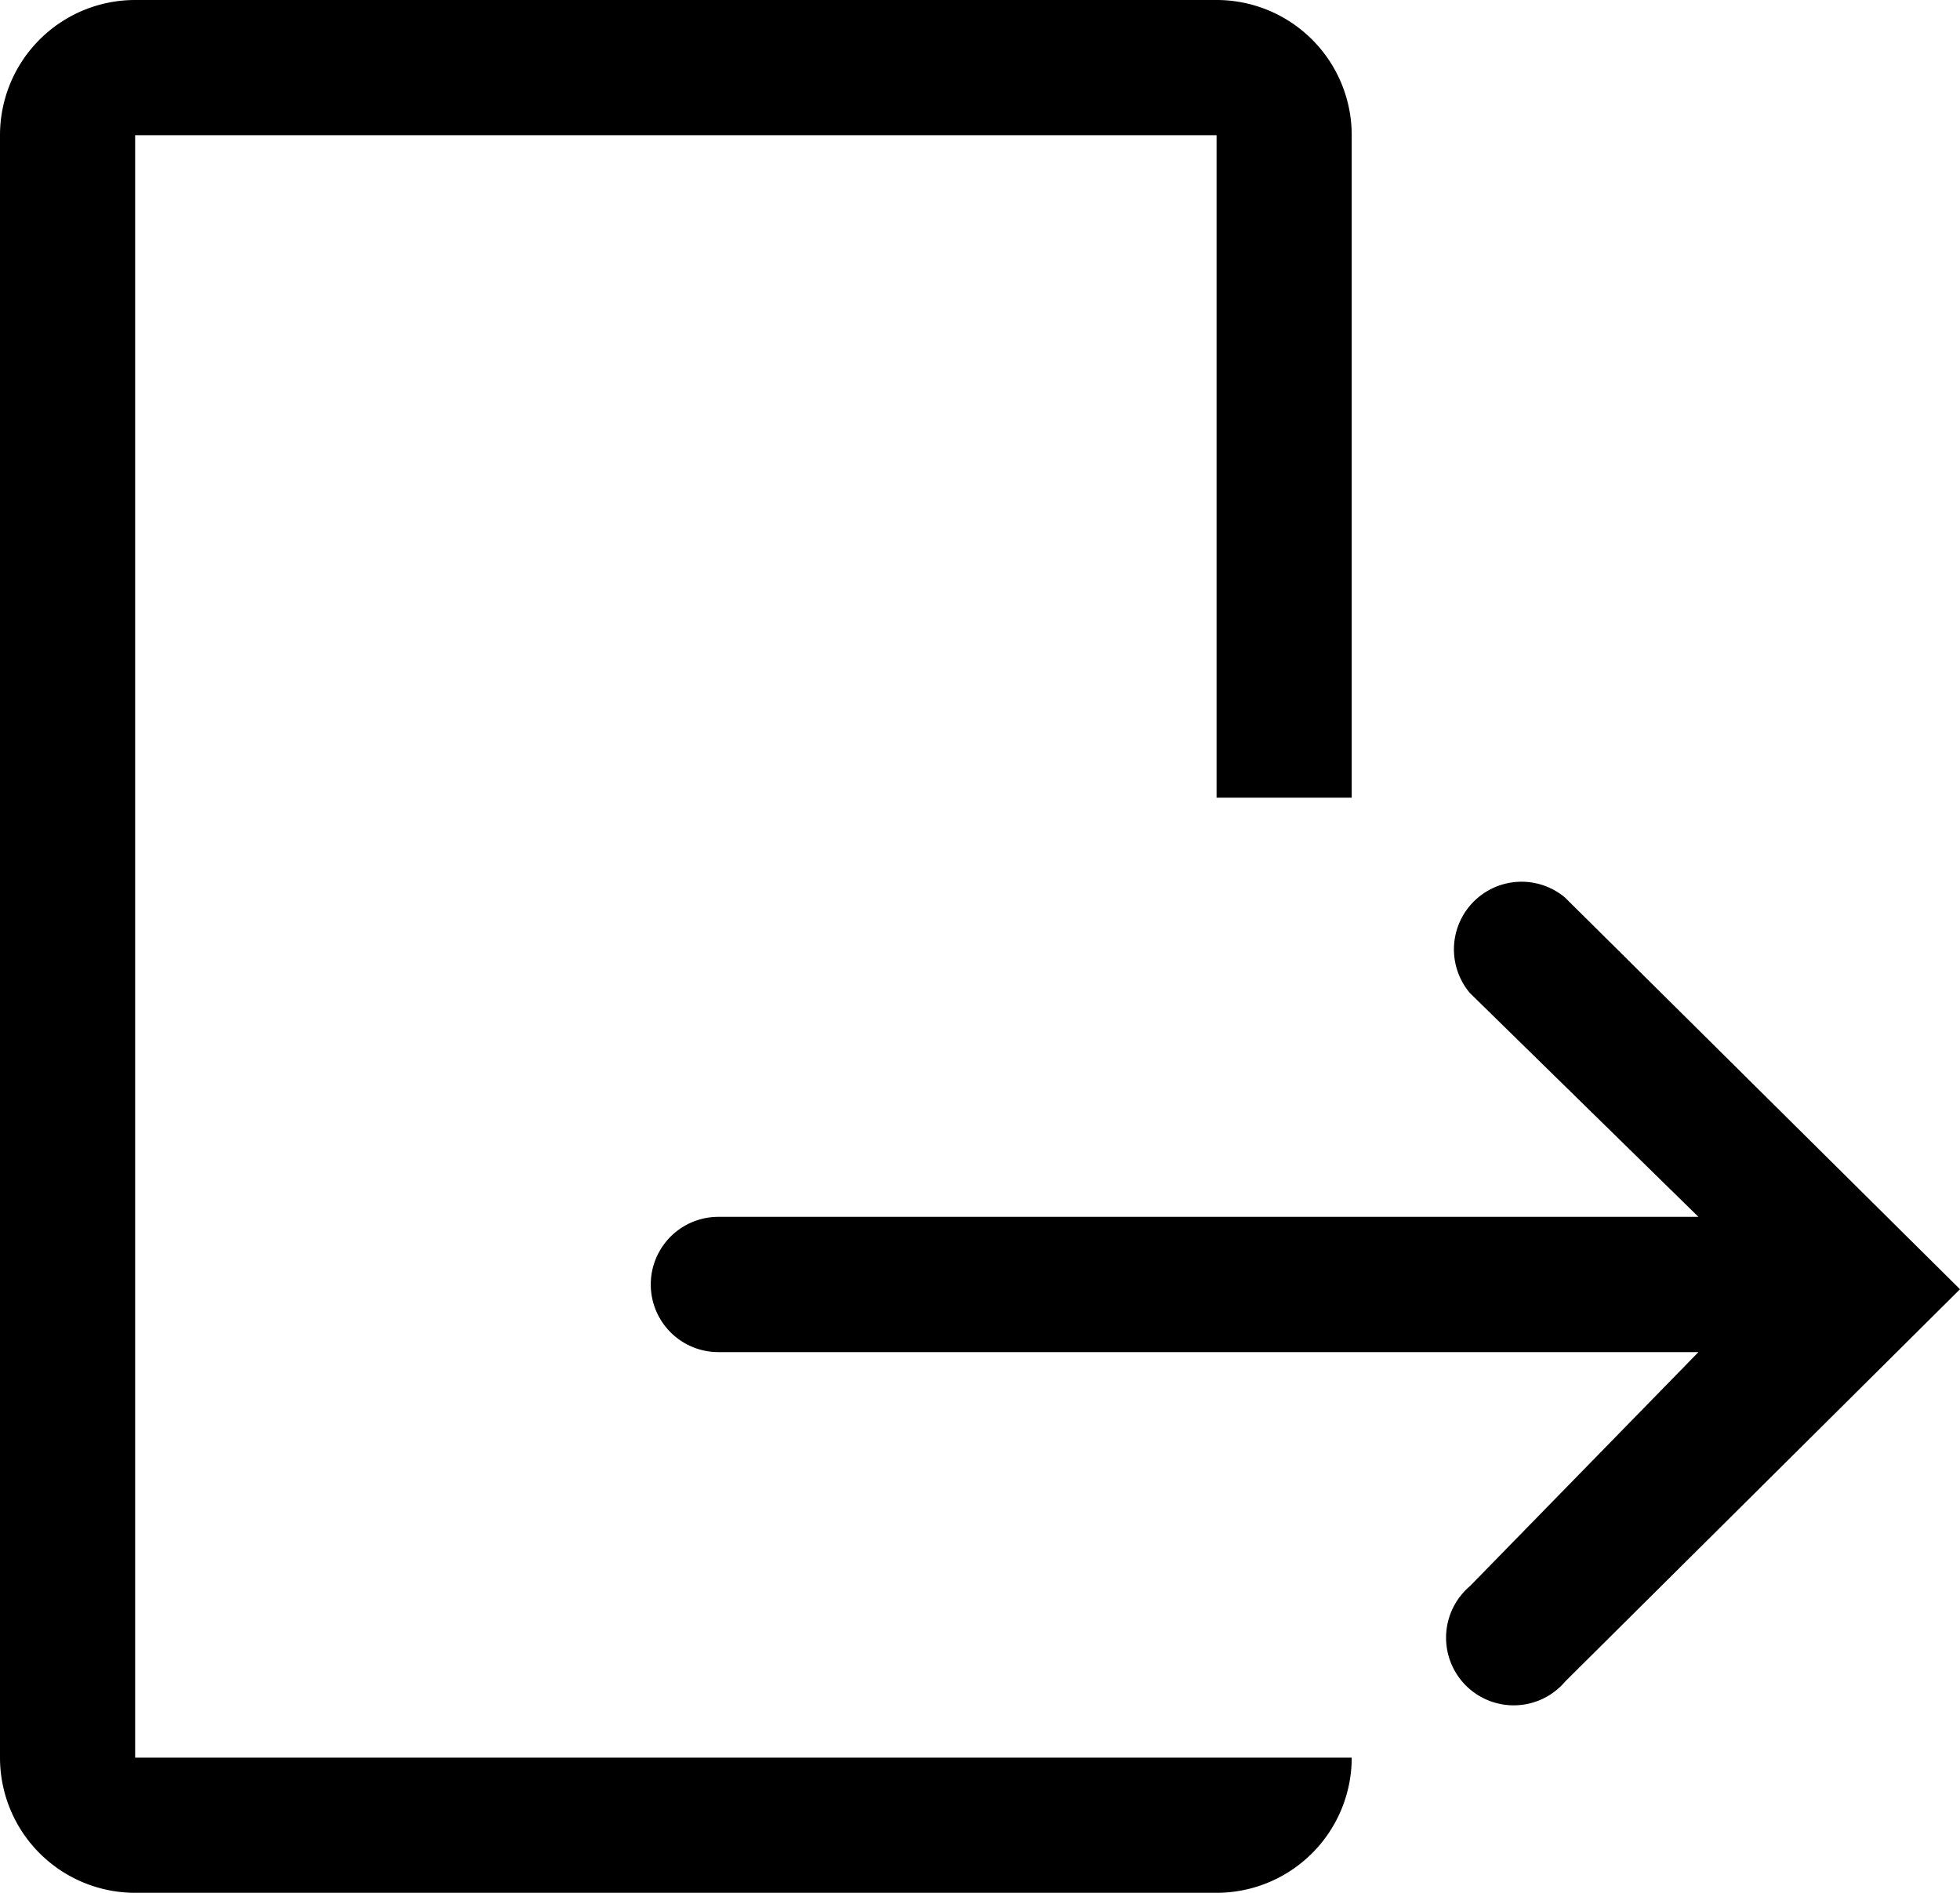 <svg xmlns="http://www.w3.org/2000/svg" width="19.333" height="18.666" viewBox="0 0 19.333 18.666">
  <g id="sign-out-line" transform="translate(-3.334 -2.667)">
    <path id="Path_229" data-name="Path 229" d="M4.667,4H15.334v6.533h1.333V4a1.333,1.333,0,0,0-1.333-1.333H4.667A1.333,1.333,0,0,0,3.334,4V20a1.333,1.333,0,0,0,1.333,1.333H15.334A1.333,1.333,0,0,0,16.667,20h-12Z"/>
    <path id="Path_230" data-name="Path 230" d="M18.773,11.52a.667.667,0,0,0-.94.94l2.254,2.207H10.42a.667.667,0,0,0,0,1.334h9.667l-2.253,2.307a.667.667,0,1,0,.94.94l3.893-3.867Z"/>
  </g>
</svg>
